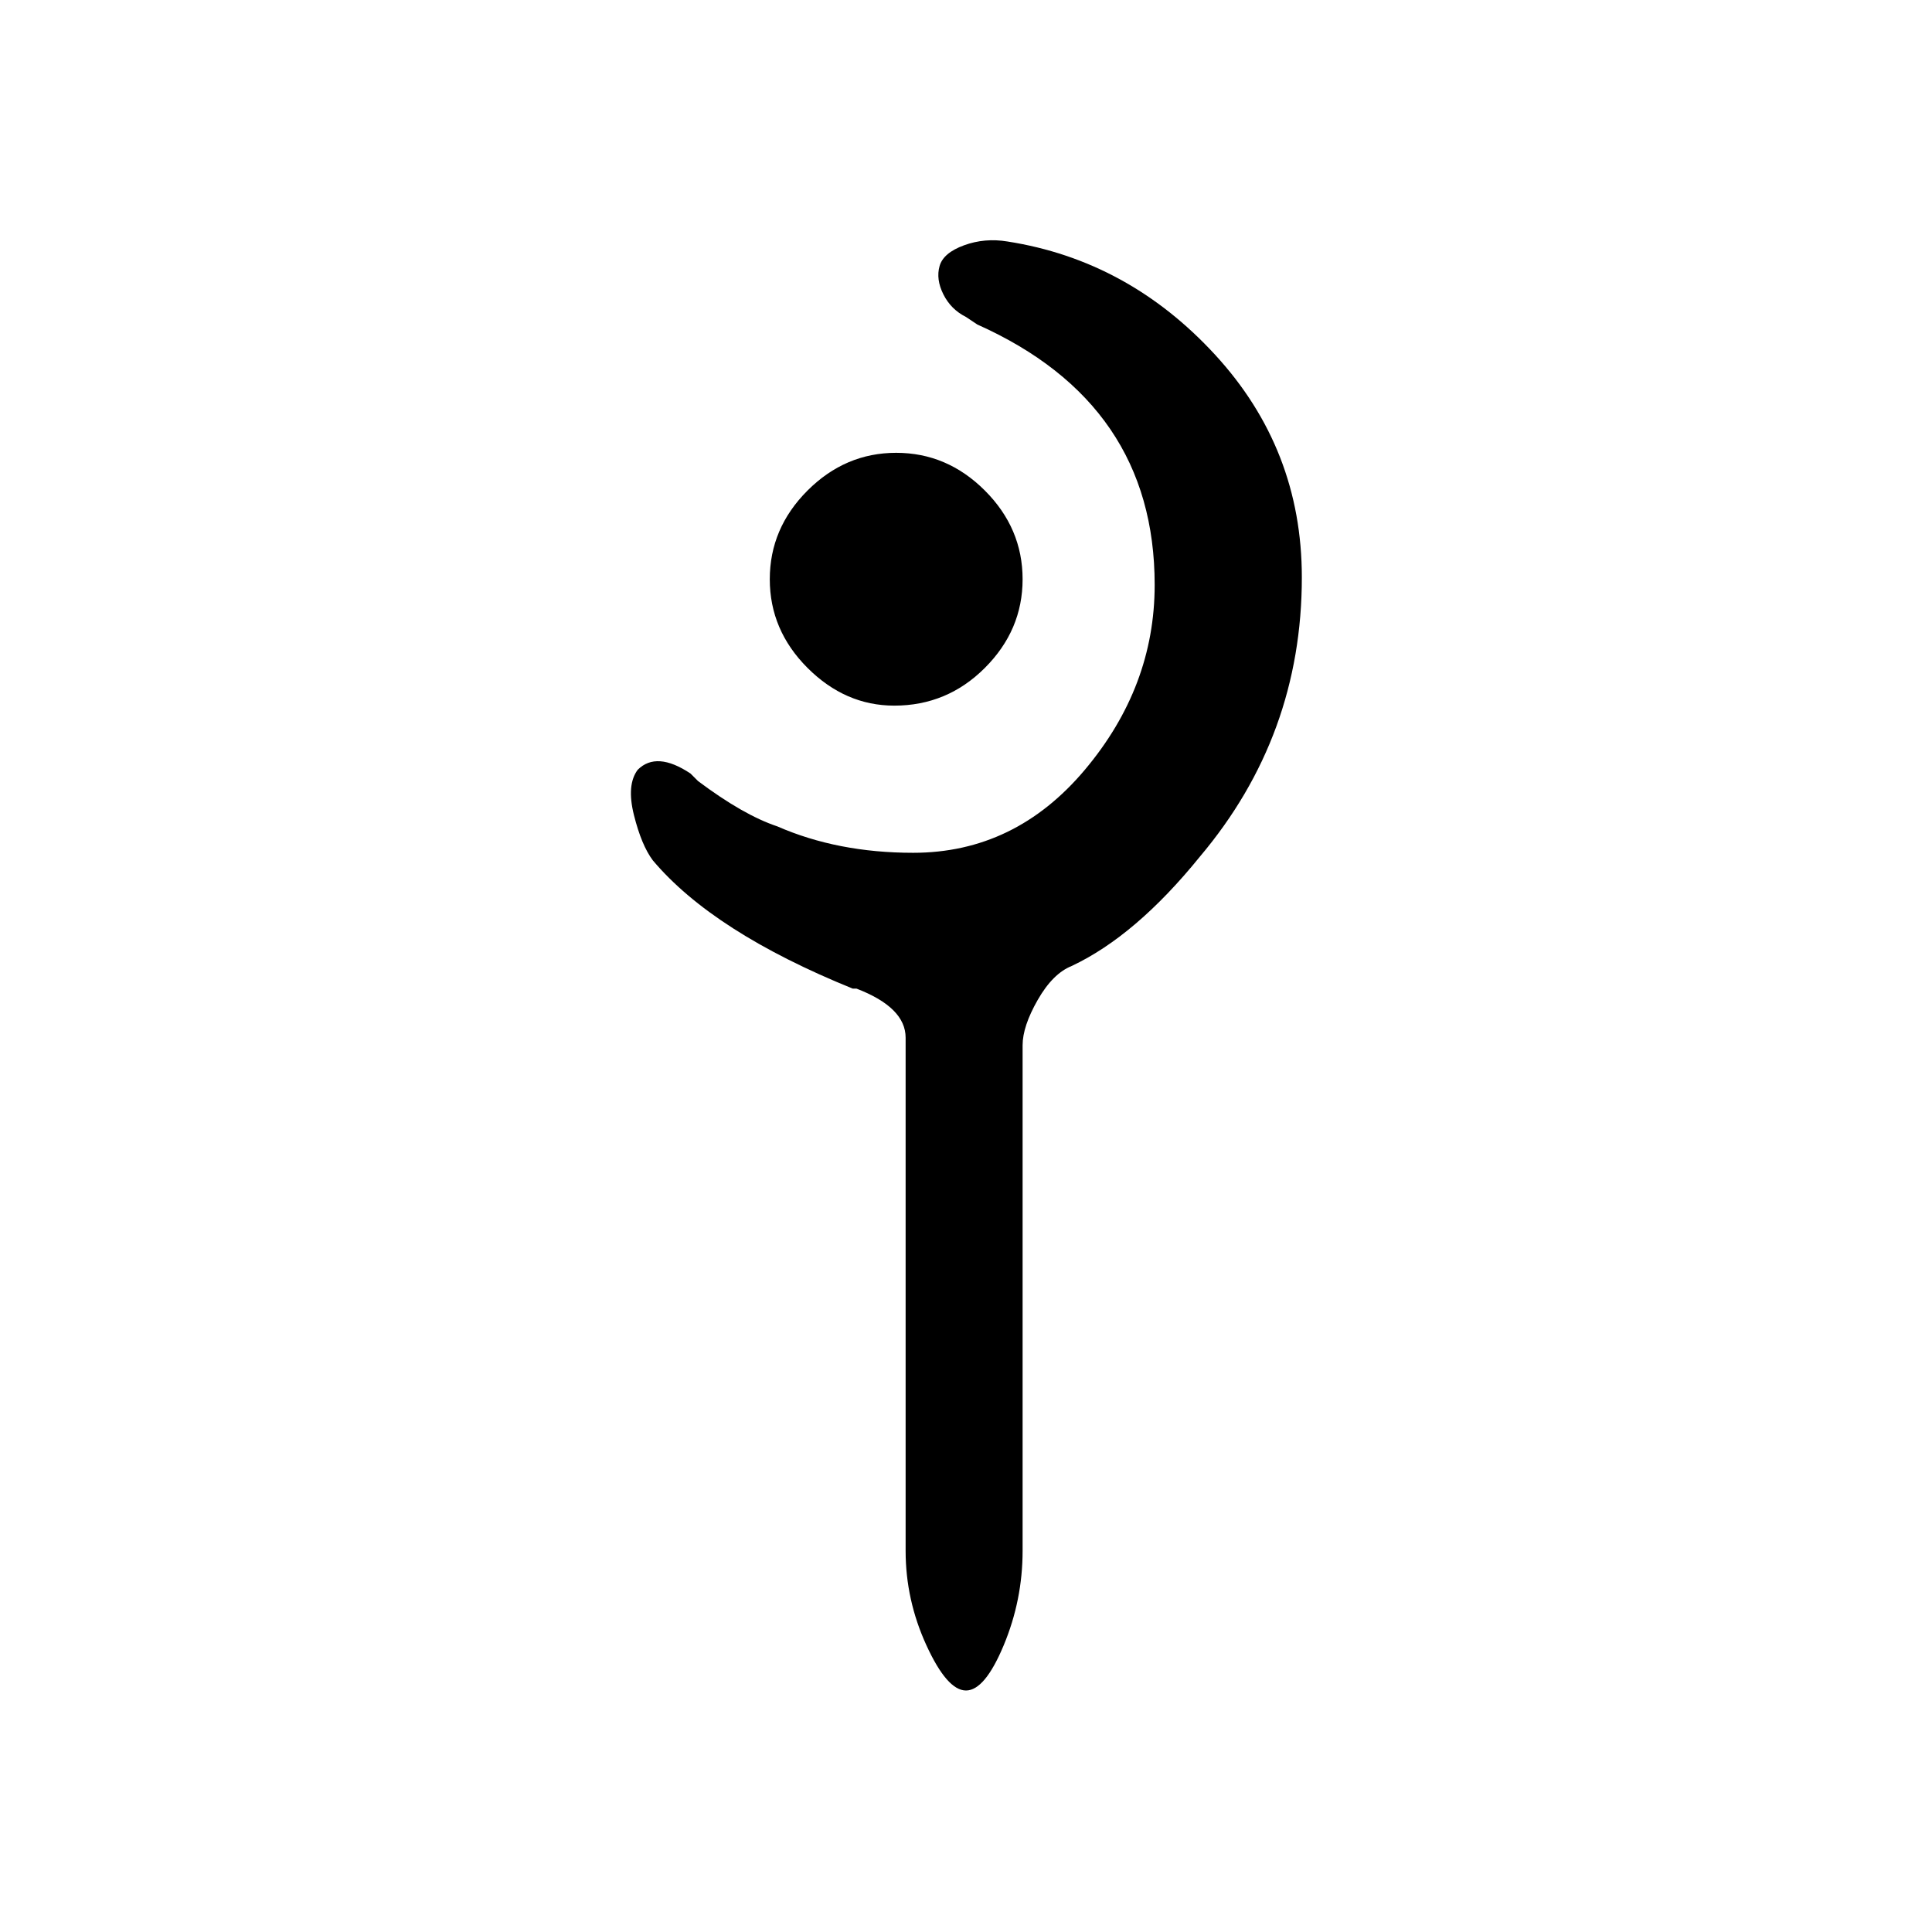 <svg xmlns="http://www.w3.org/2000/svg" viewBox="0 0 512 512"><path d="M237 187q14 0 24-10t10-23.5-10-23.5-23.5-10-23.5 10-10 23.5 10 23.5 23 10zm30-123q-6-1-11.5 1t-6.5 5.5 1 7.5 6 6l3 2q47 21 47 69 0 27-18.5 49T242 226q-20 0-36-7-9-3-21-12l-2-2q-9-6-14-1-3 4-1 12t5 12q16 19 53 34h1q13 5 13 13v136q0 13 5.5 25t10.5 12 10-12 5-25V277q0-5 4-12t9-9q17-8 34-29 27-32 27-74 0-34-23-59t-55-30z"/></svg>